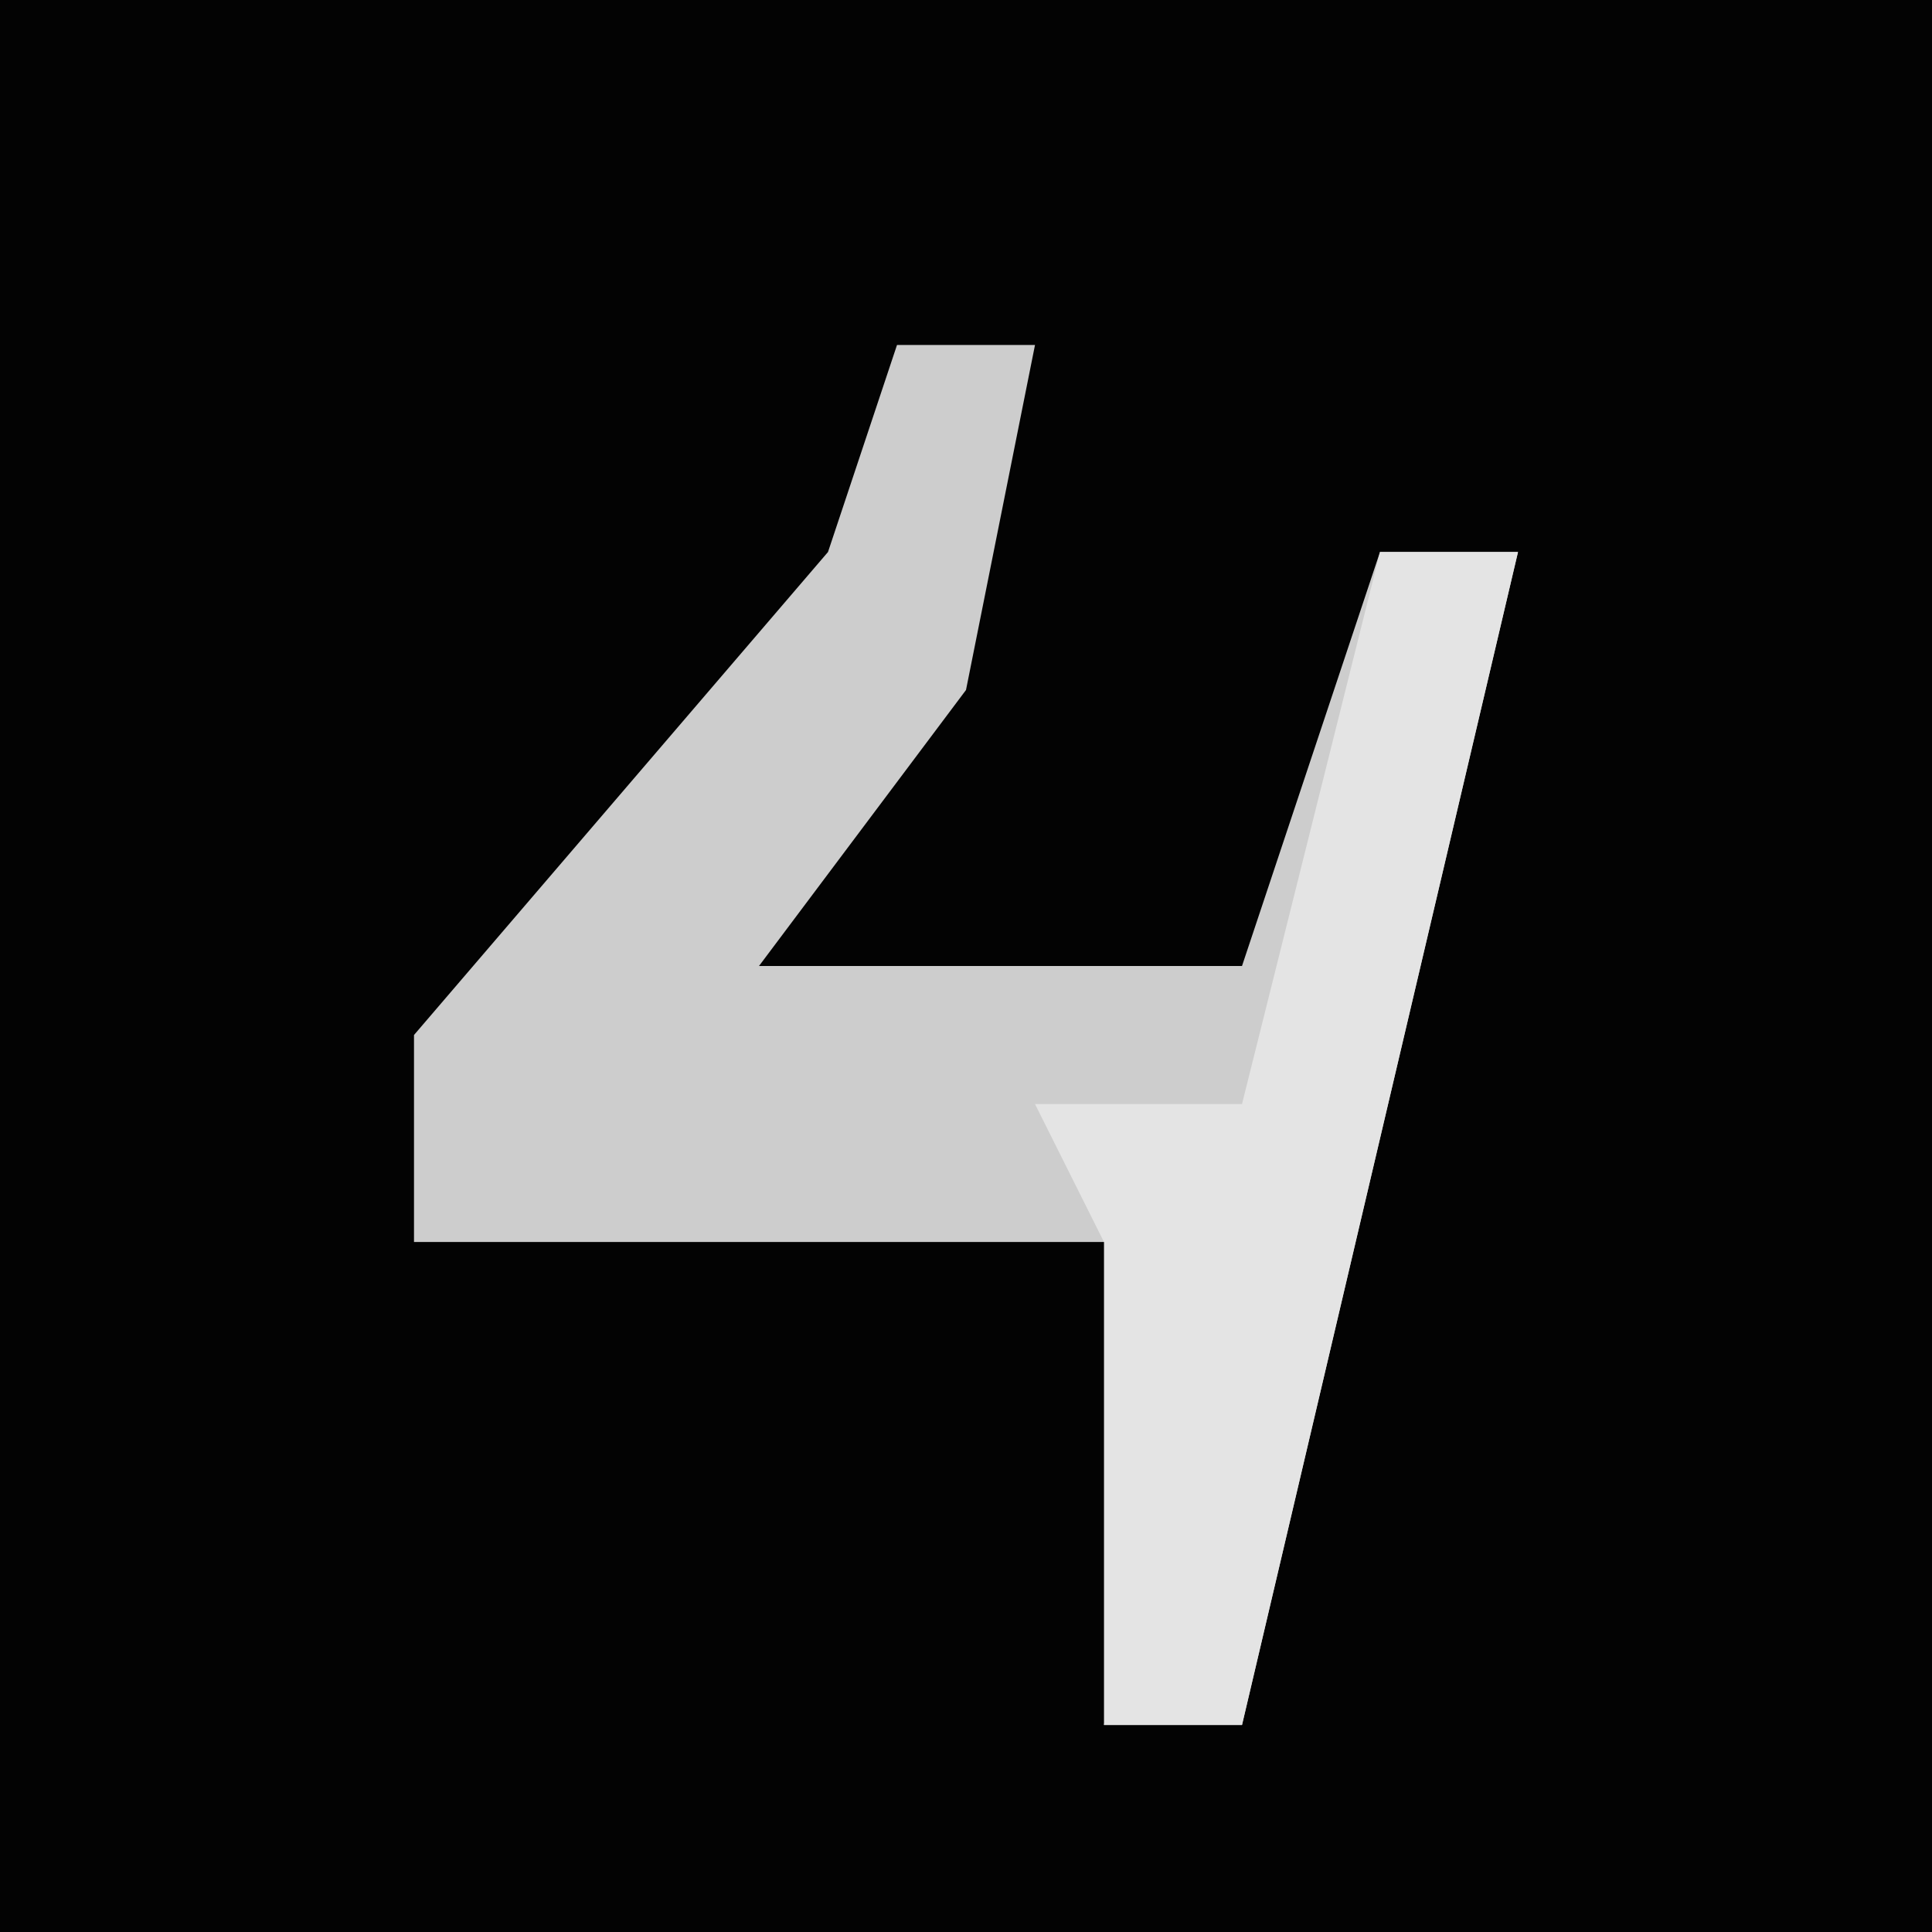 <?xml version="1.0" encoding="UTF-8"?>
<svg version="1.1" xmlns="http://www.w3.org/2000/svg" width="28" height="28">
<path d="M0,0 L28,0 L28,28 L0,28 Z " fill="#030303" transform="translate(0,0)"/>
<path d="M0,0 L2,0 L1,5 L-2,9 L5,9 L7,3 L9,3 L5,20 L3,20 L4,13 L-7,13 L-7,10 L-1,3 Z " fill="#CDCDCD" transform="translate(13,5)"/>
<path d="M0,0 L2,0 L-2,17 L-4,17 L-4,10 L-5,8 L-2,8 Z " fill="#E4E4E4" transform="translate(20,8)"/>
</svg>
